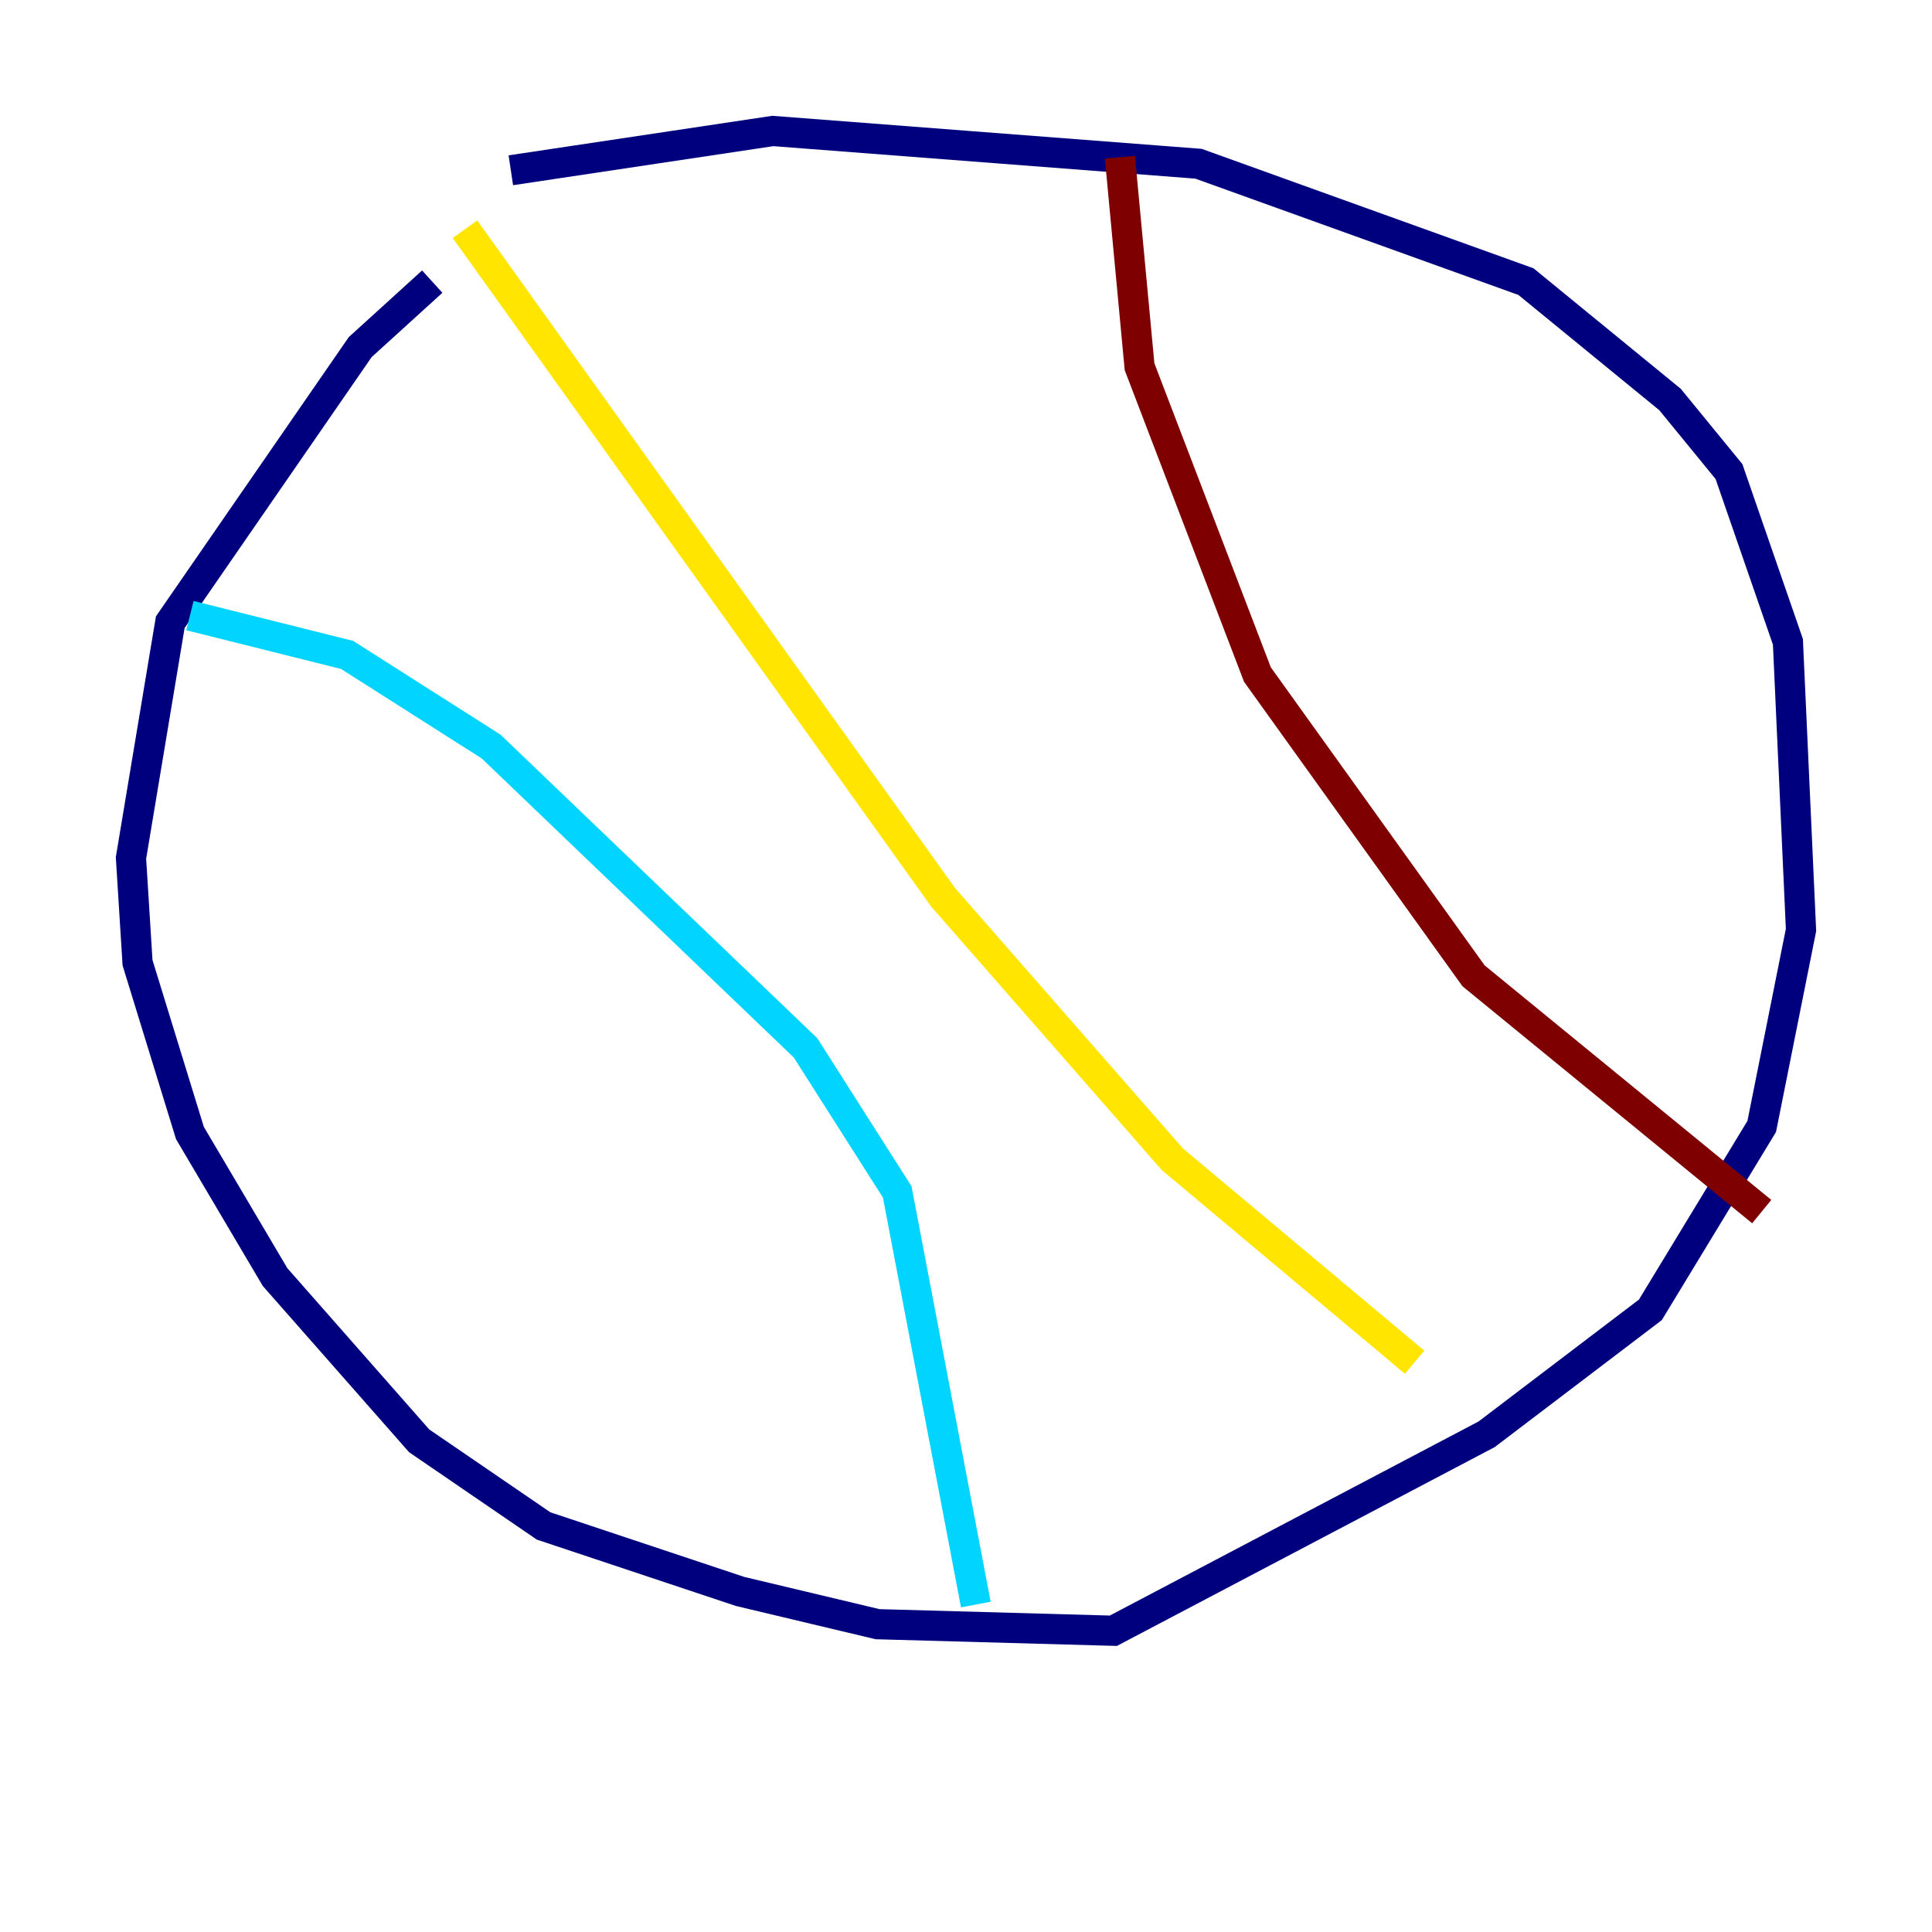 <?xml version="1.0" encoding="utf-8" ?>
<svg baseProfile="tiny" height="128" version="1.2" viewBox="0,0,128,128" width="128" xmlns="http://www.w3.org/2000/svg" xmlns:ev="http://www.w3.org/2001/xml-events" xmlns:xlink="http://www.w3.org/1999/xlink"><defs /><polyline fill="none" points="28.637,18.658 23.864,22.997 11.281,41.22 8.678,56.841 9.112,63.783 12.583,75.064 18.224,84.61 27.77,95.458 36.014,101.098 49.031,105.437 58.142,107.607 73.763,108.041 98.495,95.024 109.342,86.78 116.719,74.63 119.322,61.614 118.454,42.522 114.549,31.241 110.644,26.468 101.098,18.658 79.403,10.848 51.2,8.678 33.844,11.281" stroke="#00007f" stroke-width="2" /><polyline fill="none" points="12.583,40.786 22.997,43.39 32.542,49.464 53.37,69.424 59.444,78.969 64.651,106.305" stroke="#00d4ff" stroke-width="2" /><polyline fill="none" points="30.807,15.186 62.481,59.444 77.668,76.8 93.722,90.251" stroke="#ffe500" stroke-width="2" /><polyline fill="none" points="74.197,10.414 75.498,24.298 83.308,44.691 97.627,64.651 116.719,80.271" stroke="#7f0000" stroke-width="2" /></svg>
